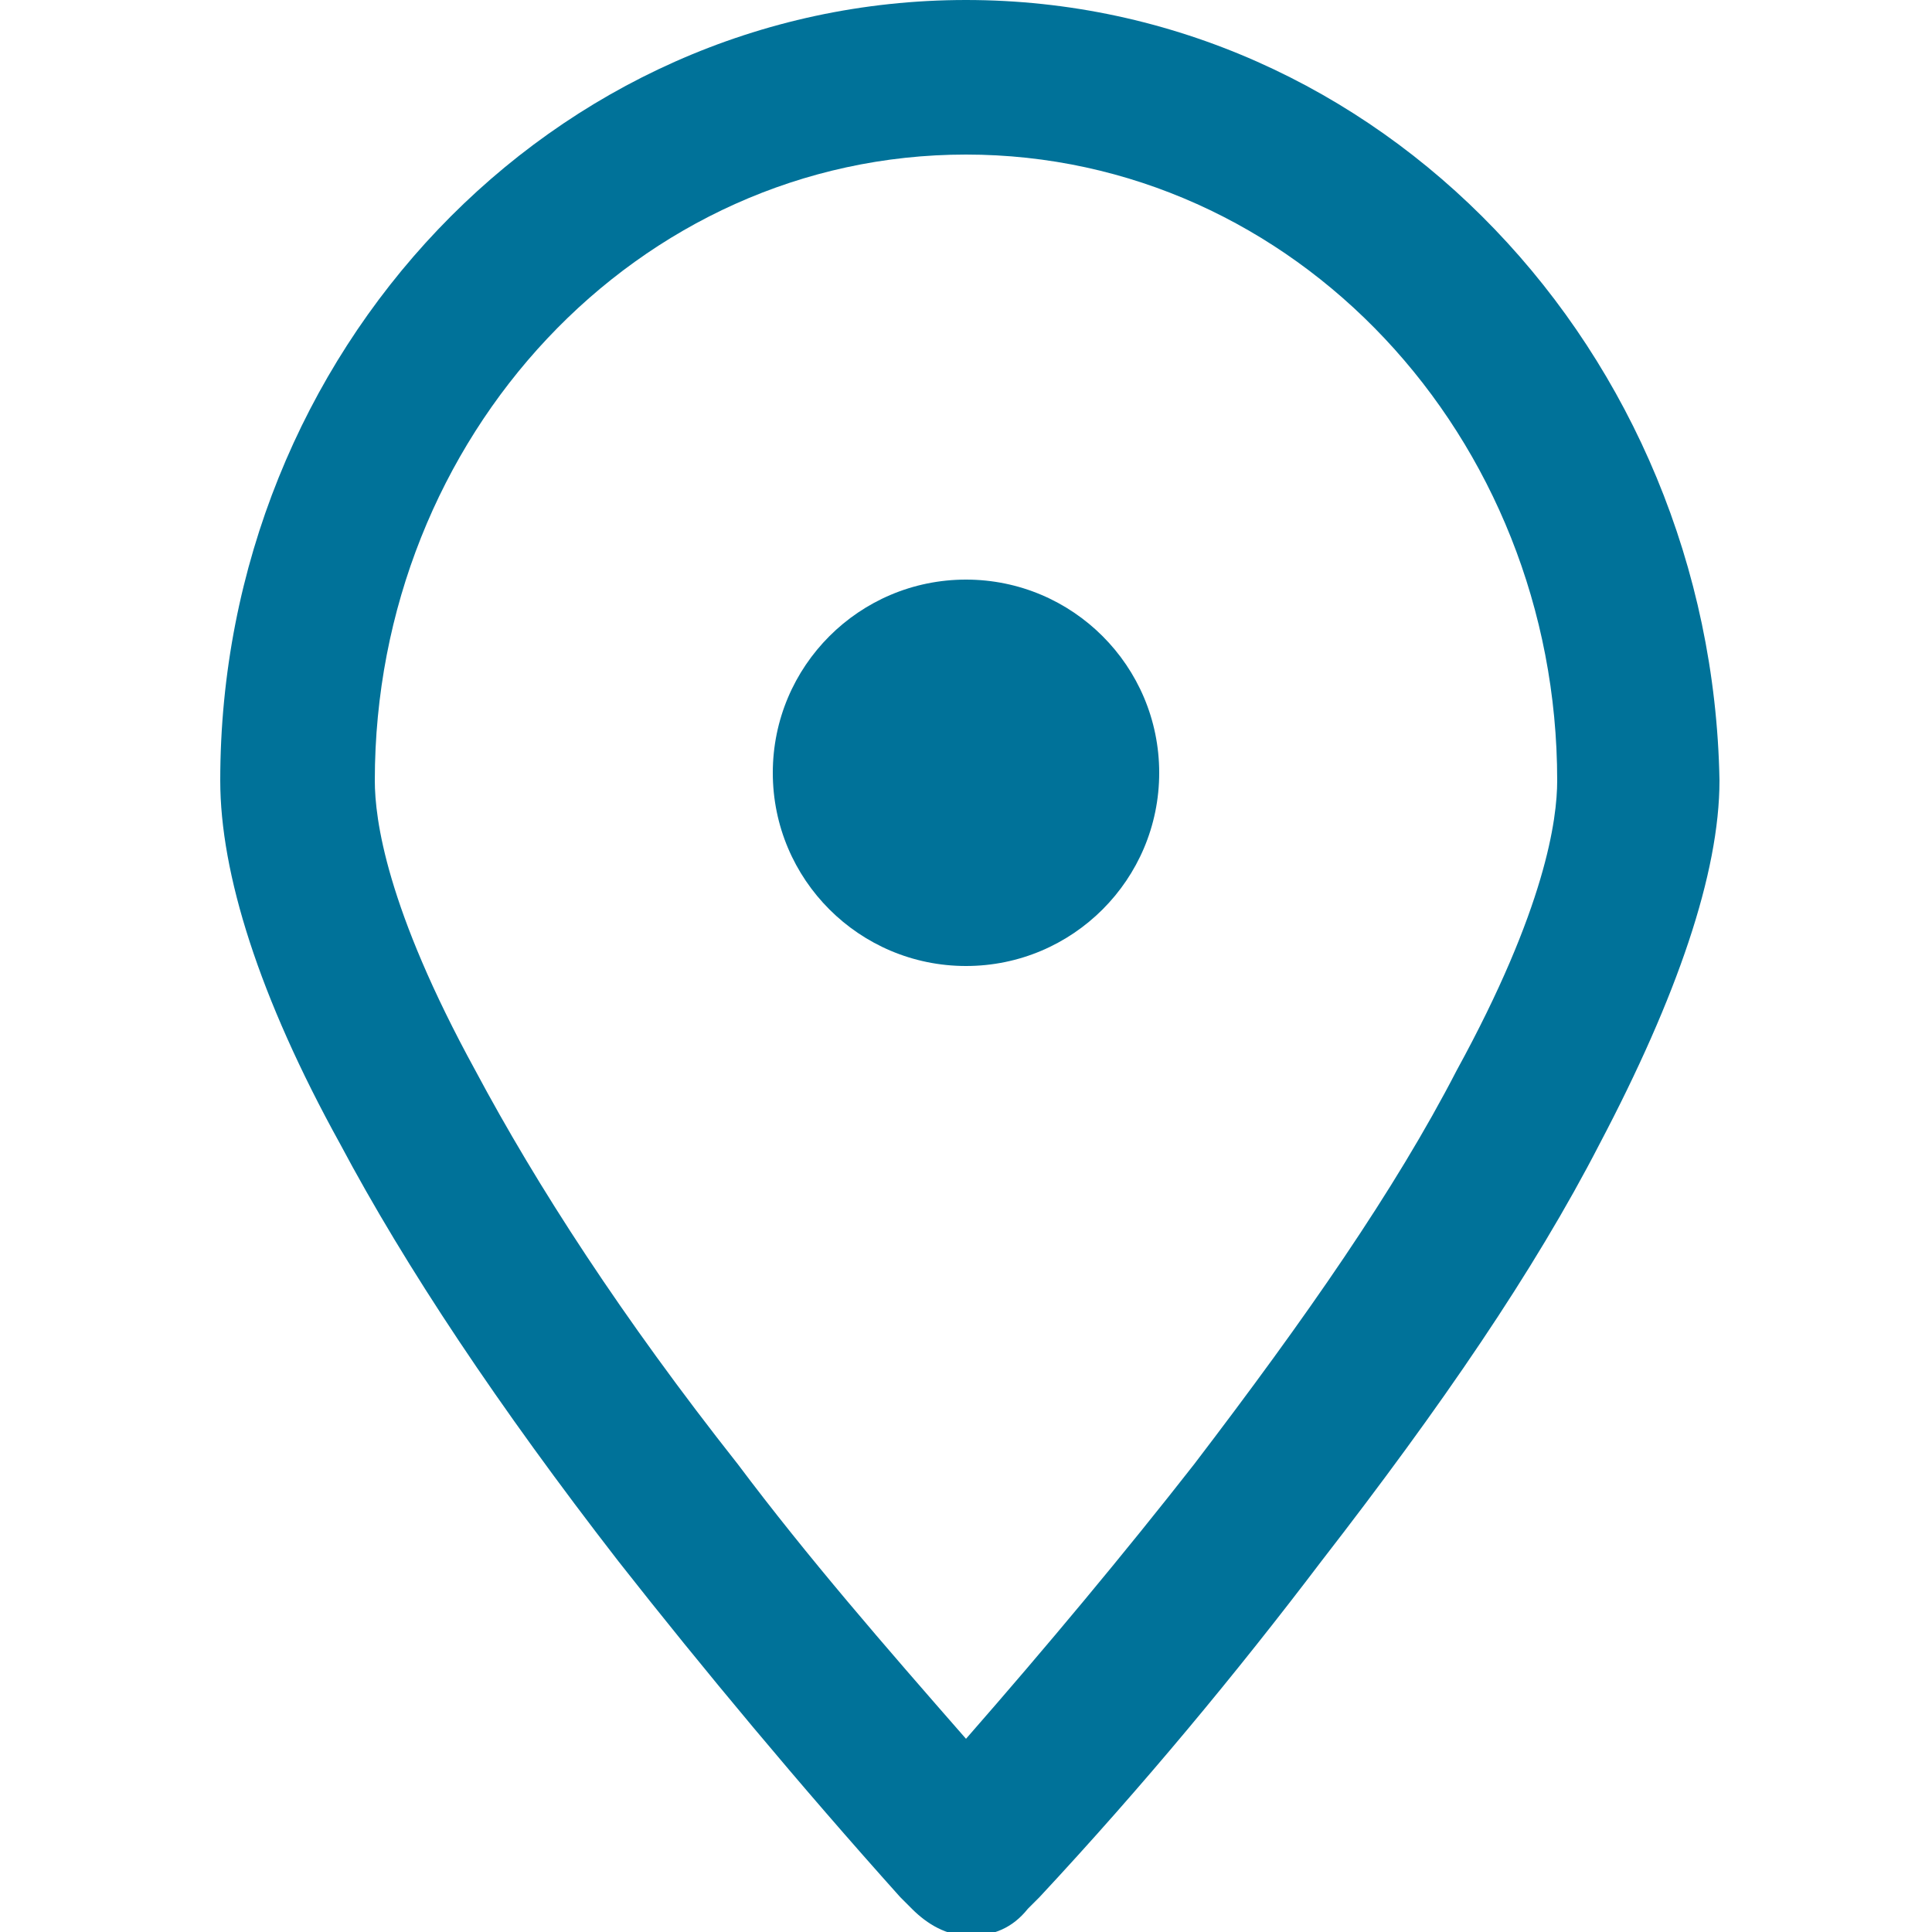 <svg fill="#007299" xmlns:figma="http://www.figma.com/figma/ns" xmlns="http://www.w3.org/2000/svg" xmlns:xlink="http://www.w3.org/1999/xlink" version="1.1" x="0px" y="0px" viewBox="0 0 50 50" style="enable-background:new 0 0 50 50;" xml:space="preserve"><circle cx="25" cy="20" r="5"></circle><path d="M25,0C14.3,0,5.7,9.1,5.7,20.2c0,2.4,1,5.6,3.1,9.4c1.7,3.2,4.1,6.8,7.2,10.8c2.2,2.8,4.7,5.8,7.3,8.7l0.3,0.3  c0.4,0.4,0.9,0.7,1.5,0.7c0.6,0,1.1-0.2,1.5-0.7l0.3-0.3c2.7-2.9,5.1-5.8,7.3-8.7c3.1-4,5.5-7.5,7.2-10.8c2-3.8,3.1-7,3.1-9.4  C44.3,9.1,35.7,0,25,0z M37.7,27.7c-1.6,3.1-3.9,6.4-6.8,10.2c-1.8,2.3-3.8,4.7-5.9,7.1c-2.1-2.4-4.1-4.7-5.9-7.1  c-3-3.8-5.2-7.2-6.8-10.2c-2.3-4.2-2.6-6.5-2.6-7.5C9.7,11.3,16.5,4,25,4s15.3,7.3,15.3,16.2C40.3,21.2,40,23.5,37.7,27.7z"></path></svg>